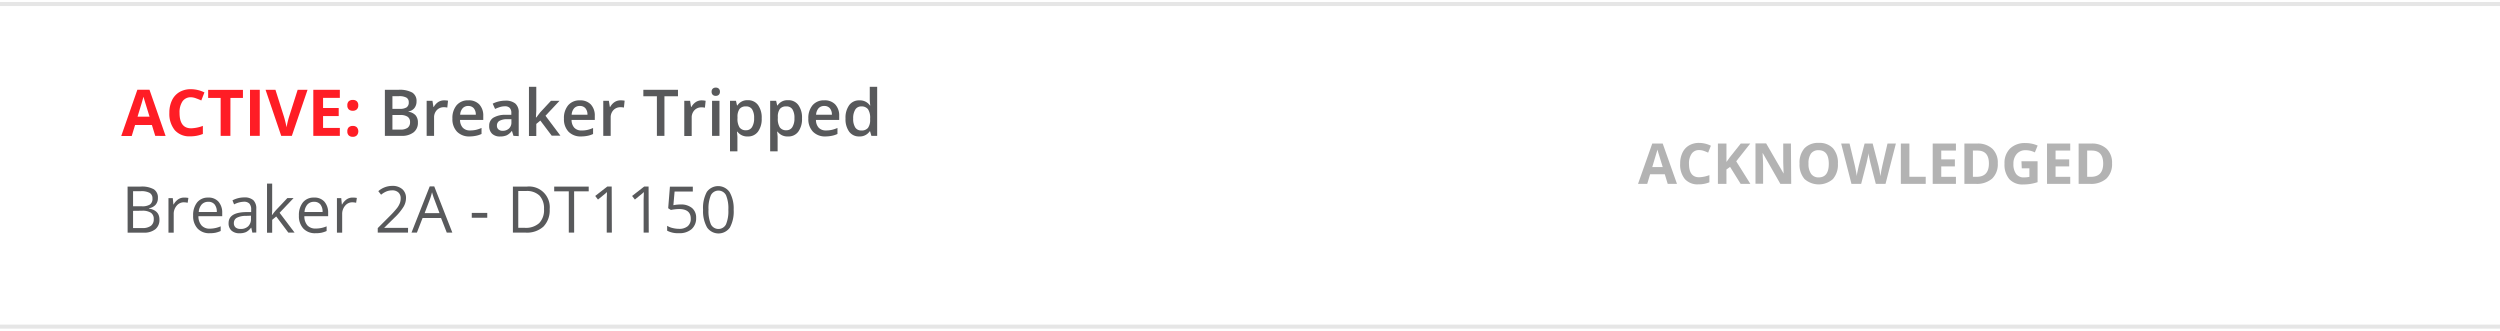 <svg xmlns="http://www.w3.org/2000/svg" viewBox="0 0 620 82"><defs><style>.a{fill:#ff1d25;}.b{fill:#58595b;}.c{fill:none;stroke:#e6e6e6;stroke-miterlimit:10;}.d{fill:#b3b3b3;}</style></defs><title>typo-hierarchy</title><path class="a" d="M38.5,33.69,37.67,31H33.5l-.83,2.72H30.07l4-11.47h3l4,11.47Zm-1.41-4.75q-1.15-3.7-1.29-4.18c-.1-.32-.17-.58-.21-.77q-.26,1-1.48,4.95Z"/><path class="a" d="M47.39,24.12a2.47,2.47,0,0,0-2.12,1A4.78,4.78,0,0,0,44.53,28q0,3.82,2.87,3.82a9.06,9.06,0,0,0,2.91-.6v2a8.09,8.09,0,0,1-3.14.59,4.79,4.79,0,0,1-3.81-1.51A6.4,6.4,0,0,1,42,28a7.08,7.08,0,0,1,.65-3.12,4.69,4.69,0,0,1,1.86-2.05,5.51,5.51,0,0,1,2.85-.71,7.69,7.69,0,0,1,3.34.8l-.78,2a13,13,0,0,0-1.29-.53A3.84,3.84,0,0,0,47.39,24.12Z"/><path class="a" d="M57.14,33.69H54.72V24.28h-3.1v-2h8.63v2h-3.1Z"/><path class="a" d="M62,33.69V22.27h2.42V33.69Z"/><path class="a" d="M73.82,22.27h2.45L72.38,33.69H69.74L65.86,22.27h2.45l2.15,6.8q.18.6.37,1.4t.24,1.11a20.13,20.13,0,0,1,.59-2.52Z"/><path class="a" d="M84.28,33.69H77.7V22.27h6.58v2H80.12v2.51H84v2H80.12v2.95h4.16Z"/><path class="a" d="M86.14,26.12a1.31,1.31,0,0,1,.35-1,1.43,1.43,0,0,1,1-.34,1.38,1.38,0,0,1,1,.34,1.31,1.31,0,0,1,.36,1,1.29,1.29,0,0,1-.36,1,1.38,1.38,0,0,1-1,.35,1.41,1.41,0,0,1-1-.34A1.3,1.3,0,0,1,86.14,26.12Zm0,6.45a1.31,1.31,0,0,1,.35-1,1.43,1.43,0,0,1,1-.34,1.38,1.38,0,0,1,1,.34,1.52,1.52,0,0,1,0,2,1.36,1.36,0,0,1-1,.36,1.4,1.4,0,0,1-1-.35A1.3,1.3,0,0,1,86.14,32.57Z"/><path class="b" d="M95.45,22.27h3.39a6.44,6.44,0,0,1,3.41.69,2.41,2.41,0,0,1,1.05,2.17,2.63,2.63,0,0,1-.52,1.66,2.31,2.31,0,0,1-1.48.84v.08a3,3,0,0,1,1.77.89,2.7,2.7,0,0,1,.57,1.81,2.93,2.93,0,0,1-1.07,2.41,4.62,4.62,0,0,1-3,.87H95.45ZM97.32,27h1.8a3.08,3.08,0,0,0,1.71-.37,1.42,1.42,0,0,0,.54-1.26,1.26,1.26,0,0,0-.58-1.16,3.64,3.64,0,0,0-1.85-.36H97.32Zm0,1.52v3.62h2a2.92,2.92,0,0,0,1.77-.45,1.66,1.66,0,0,0,.6-1.42,1.51,1.51,0,0,0-.61-1.32,3.23,3.23,0,0,0-1.85-.43Z"/><path class="b" d="M110.2,24.89a4.44,4.44,0,0,1,.91.08l-.18,1.71a3.47,3.47,0,0,0-.81-.09,2.35,2.35,0,0,0-1.79.72,2.6,2.6,0,0,0-.68,1.87v4.52h-1.84V25h1.44l.24,1.52h.09a3.42,3.42,0,0,1,1.12-1.23A2.67,2.67,0,0,1,110.2,24.89Z"/><path class="b" d="M116.49,33.84a4.18,4.18,0,0,1-3.15-1.18,4.46,4.46,0,0,1-1.14-3.24,4.9,4.9,0,0,1,1.05-3.33,3.64,3.64,0,0,1,2.9-1.21,3.56,3.56,0,0,1,2.7,1,4,4,0,0,1,1,2.86v1h-5.76a2.84,2.84,0,0,0,.68,1.93,2.37,2.37,0,0,0,1.8.68,6.64,6.64,0,0,0,1.43-.14,7.5,7.5,0,0,0,1.42-.48v1.49a5.65,5.65,0,0,1-1.36.45A8.3,8.3,0,0,1,116.49,33.84Zm-.34-7.56a1.84,1.84,0,0,0-1.4.55,2.64,2.64,0,0,0-.63,1.62H118a2.39,2.39,0,0,0-.52-1.62A1.76,1.76,0,0,0,116.15,26.28Z"/><path class="b" d="M127.34,33.69l-.37-1.2h-.06a3.54,3.54,0,0,1-1.26,1.07,4,4,0,0,1-1.62.29,2.75,2.75,0,0,1-2-.69,2.57,2.57,0,0,1-.71-1.95,2.28,2.28,0,0,1,1-2,5.72,5.72,0,0,1,3-.74l1.49,0v-.46a1.75,1.75,0,0,0-.39-1.24,1.58,1.58,0,0,0-1.2-.41,4.16,4.16,0,0,0-1.27.2,9.61,9.61,0,0,0-1.17.46l-.59-1.31a6.38,6.38,0,0,1,1.54-.56,7.06,7.06,0,0,1,1.58-.19,3.74,3.74,0,0,1,2.49.72,2.82,2.82,0,0,1,.84,2.26v5.82Zm-2.73-1.25a2.27,2.27,0,0,0,1.61-.56,2,2,0,0,0,.61-1.57v-.75l-1.11,0a3.8,3.8,0,0,0-1.89.43,1.32,1.32,0,0,0-.59,1.18,1.15,1.15,0,0,0,.34.89A1.48,1.48,0,0,0,124.61,32.44Z"/><path class="b" d="M133,29.13l1-1.3L136.64,25h2.12l-3.48,3.71,3.7,4.93h-2.16L134,29.9l-1,.83v3h-1.82V21.53H133v5.93l-.09,1.66Z"/><path class="b" d="M144.14,33.84A4.18,4.18,0,0,1,141,32.67a4.46,4.46,0,0,1-1.14-3.24,4.9,4.9,0,0,1,1.05-3.33,3.64,3.64,0,0,1,2.9-1.21,3.56,3.56,0,0,1,2.7,1,4,4,0,0,1,1,2.86v1h-5.76a2.84,2.84,0,0,0,.68,1.93,2.37,2.37,0,0,0,1.8.68,6.64,6.64,0,0,0,1.43-.14,7.5,7.5,0,0,0,1.42-.48v1.49a5.65,5.65,0,0,1-1.36.45A8.3,8.3,0,0,1,144.14,33.84Zm-.34-7.56a1.84,1.84,0,0,0-1.4.55,2.64,2.64,0,0,0-.63,1.62h3.92a2.39,2.39,0,0,0-.52-1.62A1.76,1.76,0,0,0,143.8,26.28Z"/><path class="b" d="M154,24.89a4.44,4.44,0,0,1,.91.08l-.18,1.71a3.47,3.47,0,0,0-.81-.09,2.35,2.35,0,0,0-1.79.72,2.6,2.6,0,0,0-.68,1.87v4.52h-1.84V25H151l.24,1.52h.09a3.42,3.42,0,0,1,1.12-1.23A2.67,2.67,0,0,1,154,24.89Z"/><path class="b" d="M164.78,33.69h-1.87V23.87h-3.36v-1.6h8.59v1.6h-3.36Z"/><path class="b" d="M174.07,24.89A4.44,4.44,0,0,1,175,25l-.18,1.71a3.47,3.47,0,0,0-.81-.09,2.35,2.35,0,0,0-1.79.72,2.6,2.6,0,0,0-.68,1.87v4.52h-1.84V25h1.44l.24,1.52h.09a3.42,3.42,0,0,1,1.12-1.23A2.67,2.67,0,0,1,174.07,24.89Z"/><path class="b" d="M176.48,22.76a1,1,0,0,1,.27-.76,1.05,1.05,0,0,1,.77-.27,1,1,0,0,1,.75.27,1,1,0,0,1,.27.76,1,1,0,0,1-.27.74,1,1,0,0,1-.75.27,1,1,0,0,1-.77-.27A1,1,0,0,1,176.48,22.76Zm1.95,10.93h-1.84V25h1.84Z"/><path class="b" d="M185.43,33.84a3,3,0,0,1-2.55-1.18h-.11q.11,1.09.11,1.33v3.54h-1.84V25h1.48q.06.24.26,1.16h.09a2.88,2.88,0,0,1,2.58-1.31A3,3,0,0,1,188,26.06a5.28,5.28,0,0,1,.9,3.29,5.29,5.29,0,0,1-.92,3.3A3,3,0,0,1,185.43,33.84ZM185,26.39a1.91,1.91,0,0,0-1.6.64,3.32,3.32,0,0,0-.5,2v.27a4,4,0,0,0,.5,2.29,1.86,1.86,0,0,0,1.63.71,1.66,1.66,0,0,0,1.47-.78,4,4,0,0,0,.52-2.23,3.9,3.9,0,0,0-.51-2.2A1.71,1.71,0,0,0,185,26.39Z"/><path class="b" d="M195.4,33.84a3,3,0,0,1-2.55-1.18h-.11q.11,1.09.11,1.33v3.54H191V25h1.48q.06.24.26,1.16h.09a2.88,2.88,0,0,1,2.58-1.31A3,3,0,0,1,198,26.06a5.28,5.28,0,0,1,.9,3.29,5.29,5.29,0,0,1-.92,3.3A3,3,0,0,1,195.4,33.84ZM195,26.39a1.91,1.91,0,0,0-1.6.64,3.32,3.32,0,0,0-.5,2v.27a4,4,0,0,0,.5,2.29,1.86,1.86,0,0,0,1.63.71,1.66,1.66,0,0,0,1.47-.78,4,4,0,0,0,.52-2.23,3.9,3.9,0,0,0-.51-2.2A1.71,1.71,0,0,0,195,26.39Z"/><path class="b" d="M204.76,33.84a4.18,4.18,0,0,1-3.15-1.18,4.46,4.46,0,0,1-1.14-3.24,4.9,4.9,0,0,1,1.05-3.33,3.64,3.64,0,0,1,2.9-1.21,3.56,3.56,0,0,1,2.7,1,4,4,0,0,1,1,2.86v1h-5.76a2.84,2.84,0,0,0,.68,1.93,2.37,2.37,0,0,0,1.8.68,6.64,6.64,0,0,0,1.43-.14,7.5,7.5,0,0,0,1.42-.48v1.49a5.65,5.65,0,0,1-1.36.45A8.3,8.3,0,0,1,204.76,33.84Zm-.34-7.56a1.84,1.84,0,0,0-1.4.55,2.64,2.64,0,0,0-.63,1.62h3.92a2.39,2.39,0,0,0-.52-1.62A1.76,1.76,0,0,0,204.43,26.28Z"/><path class="b" d="M213.12,33.84a3,3,0,0,1-2.52-1.17,5.27,5.27,0,0,1-.91-3.29,5.28,5.28,0,0,1,.92-3.31,3,3,0,0,1,2.54-1.18,3,3,0,0,1,2.59,1.26h.09a11,11,0,0,1-.13-1.47V21.53h1.84V33.69h-1.44l-.32-1.13h-.09A2.94,2.94,0,0,1,213.12,33.84Zm.49-1.48a2,2,0,0,0,1.65-.64,3.35,3.35,0,0,0,.53-2.07V29.4a3.87,3.87,0,0,0-.53-2.32,2,2,0,0,0-1.66-.69,1.69,1.69,0,0,0-1.49.79,4,4,0,0,0-.52,2.24,3.92,3.92,0,0,0,.51,2.19A1.71,1.71,0,0,0,213.61,32.36Z"/><path class="b" d="M31.64,46.27h3.23a6.09,6.09,0,0,1,3.29.68,2.4,2.4,0,0,1,1,2.15,2.48,2.48,0,0,1-.57,1.68,2.73,2.73,0,0,1-1.65.86v.08q2.6.45,2.6,2.73a2.94,2.94,0,0,1-1,2.39,4.41,4.41,0,0,1-2.89.86h-4ZM33,51.16h2.19a3.56,3.56,0,0,0,2-.44,1.7,1.7,0,0,0,.62-1.49,1.51,1.51,0,0,0-.69-1.39,4.29,4.29,0,0,0-2.19-.43H33Zm0,1.13v4.27h2.38A3.4,3.4,0,0,0,37.43,56a2,2,0,0,0,.7-1.68,1.77,1.77,0,0,0-.71-1.56,3.82,3.82,0,0,0-2.18-.5Z"/><path class="b" d="M45.72,49a5.07,5.07,0,0,1,1,.09l-.18,1.2a4.42,4.42,0,0,0-.94-.12,2.28,2.28,0,0,0-1.78.84,3.08,3.08,0,0,0-.74,2.1v4.59h-1.3V49.13h1.07L43,50.71h.06a3.75,3.75,0,0,1,1.15-1.29A2.59,2.59,0,0,1,45.72,49Z"/><path class="b" d="M52,57.84a3.93,3.93,0,0,1-3-1.16,4.48,4.48,0,0,1-1.1-3.21,5,5,0,0,1,1-3.29A3.39,3.39,0,0,1,51.62,49,3.23,3.23,0,0,1,54.17,50a4.06,4.06,0,0,1,.94,2.79v.82h-5.9A3.4,3.4,0,0,0,50,55.93a2.64,2.64,0,0,0,2,.78,6.89,6.89,0,0,0,2.73-.58v1.16a6.82,6.82,0,0,1-1.3.43A7.31,7.31,0,0,1,52,57.84Zm-.35-7.79a2.12,2.12,0,0,0-1.64.67,3.1,3.1,0,0,0-.72,1.86h4.48a2.85,2.85,0,0,0-.55-1.88A1.93,1.93,0,0,0,51.61,50.05Z"/><path class="b" d="M62.58,57.69l-.26-1.22h-.06A3.6,3.6,0,0,1,61,57.56a3.89,3.89,0,0,1-1.59.29,2.86,2.86,0,0,1-2-.66,2.39,2.39,0,0,1-.72-1.87q0-2.59,4.15-2.72l1.45,0V52a2.17,2.17,0,0,0-.43-1.49,1.78,1.78,0,0,0-1.39-.48,5.65,5.65,0,0,0-2.42.66l-.4-1a6.23,6.23,0,0,1,2.9-.73,3.26,3.26,0,0,1,2.27.68,2.84,2.84,0,0,1,.74,2.18v5.84Zm-2.93-.91a2.63,2.63,0,0,0,1.9-.66,2.46,2.46,0,0,0,.69-1.86v-.77l-1.3.05a4.71,4.71,0,0,0-2.23.48A1.45,1.45,0,0,0,58,55.34a1.34,1.34,0,0,0,.43,1.07A1.77,1.77,0,0,0,59.65,56.77Z"/><path class="b" d="M67.5,53.3a15.31,15.31,0,0,1,1-1.25l2.77-2.93h1.54l-3.47,3.65,3.71,4.91H71.5l-3-4-1,.84v3.2H66.22V45.53H67.5V52q0,.43-.06,1.33Z"/><path class="b" d="M78.23,57.84a3.93,3.93,0,0,1-3-1.16,4.48,4.48,0,0,1-1.1-3.21,5,5,0,0,1,1-3.29A3.39,3.39,0,0,1,77.89,49,3.23,3.23,0,0,1,80.44,50a4.06,4.06,0,0,1,.94,2.79v.82h-5.9a3.4,3.4,0,0,0,.76,2.29,2.64,2.64,0,0,0,2,.78A6.89,6.89,0,0,0,81,56.13v1.16a6.82,6.82,0,0,1-1.3.43A7.31,7.31,0,0,1,78.23,57.84Zm-.35-7.79a2.12,2.12,0,0,0-1.64.67,3.1,3.1,0,0,0-.72,1.86H80a2.85,2.85,0,0,0-.55-1.88A1.93,1.93,0,0,0,77.88,50.05Z"/><path class="b" d="M87.5,49a5.07,5.07,0,0,1,1,.09l-.18,1.2a4.42,4.42,0,0,0-.94-.12,2.28,2.28,0,0,0-1.78.84,3.08,3.08,0,0,0-.74,2.1v4.59h-1.3V49.13h1.07l.15,1.59h.06A3.75,3.75,0,0,1,86,49.42,2.59,2.59,0,0,1,87.5,49Z"/><path class="b" d="M101.19,57.69H93.68V56.57l3-3a22.15,22.15,0,0,0,1.81-2,5,5,0,0,0,.66-1.16,3.32,3.32,0,0,0,.22-1.21,1.92,1.92,0,0,0-.55-1.45,2.13,2.13,0,0,0-1.54-.54,3.87,3.87,0,0,0-1.35.23,5.37,5.37,0,0,0-1.42.85l-.69-.88a5.27,5.27,0,0,1,3.44-1.31,3.63,3.63,0,0,1,2.52.82,2.84,2.84,0,0,1,.91,2.21,4.28,4.28,0,0,1-.61,2.15A13.65,13.65,0,0,1,97.82,54l-2.5,2.45v.06h5.88Z"/><path class="b" d="M110.8,57.69l-1.42-3.63H104.8l-1.41,3.63h-1.34l4.52-11.47h1.12l4.49,11.47ZM109,52.86l-1.33-3.54q-.26-.67-.53-1.65a14.65,14.65,0,0,1-.49,1.65l-1.34,3.54Z"/><path class="b" d="M117,54V52.8h3.84V54Z"/><path class="b" d="M136.32,51.87a5.77,5.77,0,0,1-1.54,4.32,6.08,6.08,0,0,1-4.42,1.5h-3.16V46.27h3.5a5.13,5.13,0,0,1,5.62,5.6Zm-1.41,0a4.6,4.6,0,0,0-1.12-3.37,4.49,4.49,0,0,0-3.33-1.13h-1.93v9.13h1.62a4.92,4.92,0,0,0,3.57-1.17A4.62,4.62,0,0,0,134.92,51.91Z"/><path class="b" d="M142.39,57.69h-1.33V47.45h-3.62V46.27H146v1.18h-3.62Z"/><path class="b" d="M151.74,57.69h-1.27V49.55q0-1,.06-1.92l-.37.34-1.86,1.52-.69-.89,3-2.34h1.09Z"/><path class="b" d="M160.89,57.69h-1.27V49.55q0-1,.06-1.92l-.37.34-1.86,1.52-.69-.89,3-2.34h1.09Z"/><path class="b" d="M168.8,50.71a4.2,4.2,0,0,1,2.84.89,3.07,3.07,0,0,1,1,2.45,3.54,3.54,0,0,1-1.13,2.78,4.51,4.51,0,0,1-3.11,1,5.73,5.73,0,0,1-2.95-.62V56a4.47,4.47,0,0,0,1.36.55,6.71,6.71,0,0,0,1.6.2,3.2,3.2,0,0,0,2.14-.65,2.33,2.33,0,0,0,.76-1.87q0-2.39-2.93-2.39a11.63,11.63,0,0,0-2,.23l-.67-.43.43-5.34h5.68v1.2H167.3L167,50.89A9.08,9.08,0,0,1,168.8,50.71Z"/><path class="b" d="M181.95,52a8.34,8.34,0,0,1-.93,4.42,3.45,3.45,0,0,1-5.66,0,8.18,8.18,0,0,1-1-4.39,8.34,8.34,0,0,1,.93-4.43,3.45,3.45,0,0,1,5.66.06A8.14,8.14,0,0,1,181.95,52Zm-6.24,0a8.37,8.37,0,0,0,.59,3.63,2.1,2.1,0,0,0,3.75,0,8.44,8.44,0,0,0,.58-3.61,8.38,8.38,0,0,0-.58-3.61,2.11,2.11,0,0,0-3.75,0A8.31,8.31,0,0,0,175.71,52Z"/><line class="c" y1="1" x2="620" y2="1"/><line class="c" y1="81" x2="620" y2="81"/><path class="d" d="M413.59,45.6l-.72-2.38h-3.64l-.72,2.38h-2.28l3.53-10h2.59l3.54,10Zm-1.23-4.16q-1-3.23-1.13-3.66t-.18-.67q-.23.87-1.29,4.33Z"/><path class="d" d="M421.38,37.22a2.16,2.16,0,0,0-1.85.9,4.18,4.18,0,0,0-.66,2.5q0,3.34,2.51,3.34a7.94,7.94,0,0,0,2.55-.53v1.78a7.08,7.08,0,0,1-2.75.51,4.19,4.19,0,0,1-3.34-1.32,5.61,5.61,0,0,1-1.16-3.8,6.2,6.2,0,0,1,.57-2.73,4.1,4.1,0,0,1,1.63-1.8,4.81,4.81,0,0,1,2.49-.63,6.72,6.72,0,0,1,2.93.7l-.68,1.72a11.21,11.21,0,0,0-1.13-.46A3.37,3.37,0,0,0,421.38,37.22Z"/><path class="d" d="M434.09,45.6h-2.41l-2.62-4.21-.9.64V45.6h-2.12v-10h2.12v4.57L429,39l2.71-3.4h2.35L430.58,40Z"/><path class="d" d="M444.22,45.6h-2.69L437.18,38h-.06q.13,2,.13,2.86v4.7h-1.89v-10H438l4.34,7.49h0q-.1-1.95-.1-2.75V35.6h1.91Z"/><path class="d" d="M455.8,40.59a5.42,5.42,0,0,1-1.23,3.81,5.33,5.33,0,0,1-7.05,0,5.44,5.44,0,0,1-1.23-3.83,5.37,5.37,0,0,1,1.23-3.81,4.62,4.62,0,0,1,3.54-1.32,4.55,4.55,0,0,1,3.52,1.33A5.44,5.44,0,0,1,455.8,40.59Zm-7.29,0a4.18,4.18,0,0,0,.64,2.52A2.22,2.22,0,0,0,451,44q2.54,0,2.54-3.37t-2.52-3.38a2.24,2.24,0,0,0-1.91.85A4.16,4.16,0,0,0,448.51,40.59Z"/><path class="d" d="M467.61,45.6H465.2l-1.35-5.25q-.08-.28-.26-1.16T463.38,38q0,.37-.21,1.19t-.25,1.17l-1.35,5.24h-2.41l-2.55-10h2.08L460,41.06q.33,1.51.49,2.62,0-.39.19-1.21t.28-1.27l1.46-5.6h2l1.46,5.6q.1.38.24,1.15t.22,1.33q.07-.53.22-1.33t.27-1.29l1.27-5.46h2.08Z"/><path class="d" d="M471.41,45.6v-10h2.12v8.24h4.05V45.6Z"/><path class="d" d="M485.07,45.6h-5.76v-10h5.76v1.74h-3.64v2.19h3.38v1.74h-3.38v2.58h3.64Z"/><path class="d" d="M495.45,40.51a4.92,4.92,0,0,1-1.4,3.78A5.73,5.73,0,0,1,490,45.6h-2.83v-10h3.14a5.28,5.28,0,0,1,3.8,1.29A4.75,4.75,0,0,1,495.45,40.51Zm-2.2.05q0-3.22-2.84-3.22h-1.13v6.51h.91Q493.25,43.85,493.25,40.56Z"/><path class="d" d="M501.32,40h4v5.18a11.11,11.11,0,0,1-1.81.44,11.73,11.73,0,0,1-1.74.13,4.4,4.4,0,0,1-3.46-1.33,5.53,5.53,0,0,1-1.19-3.82,5,5,0,0,1,1.38-3.77,5.26,5.26,0,0,1,3.84-1.35,7.43,7.43,0,0,1,3,.62l-.7,1.7a5,5,0,0,0-2.28-.55,2.81,2.81,0,0,0-2.2.92,3.58,3.58,0,0,0-.83,2.48,4,4,0,0,0,.67,2.49,2.31,2.31,0,0,0,1.94.86,6.88,6.88,0,0,0,1.35-.14V41.75h-1.89Z"/><path class="d" d="M513.42,45.6h-5.76v-10h5.76v1.74h-3.64v2.19h3.38v1.74h-3.38v2.58h3.64Z"/><path class="d" d="M523.79,40.51a4.92,4.92,0,0,1-1.4,3.78,5.73,5.73,0,0,1-4.06,1.31H515.5v-10h3.14a5.28,5.28,0,0,1,3.8,1.29A4.75,4.75,0,0,1,523.79,40.51Zm-2.2.05q0-3.22-2.84-3.22h-1.13v6.51h.91Q521.59,43.85,521.59,40.56Z"/></svg>